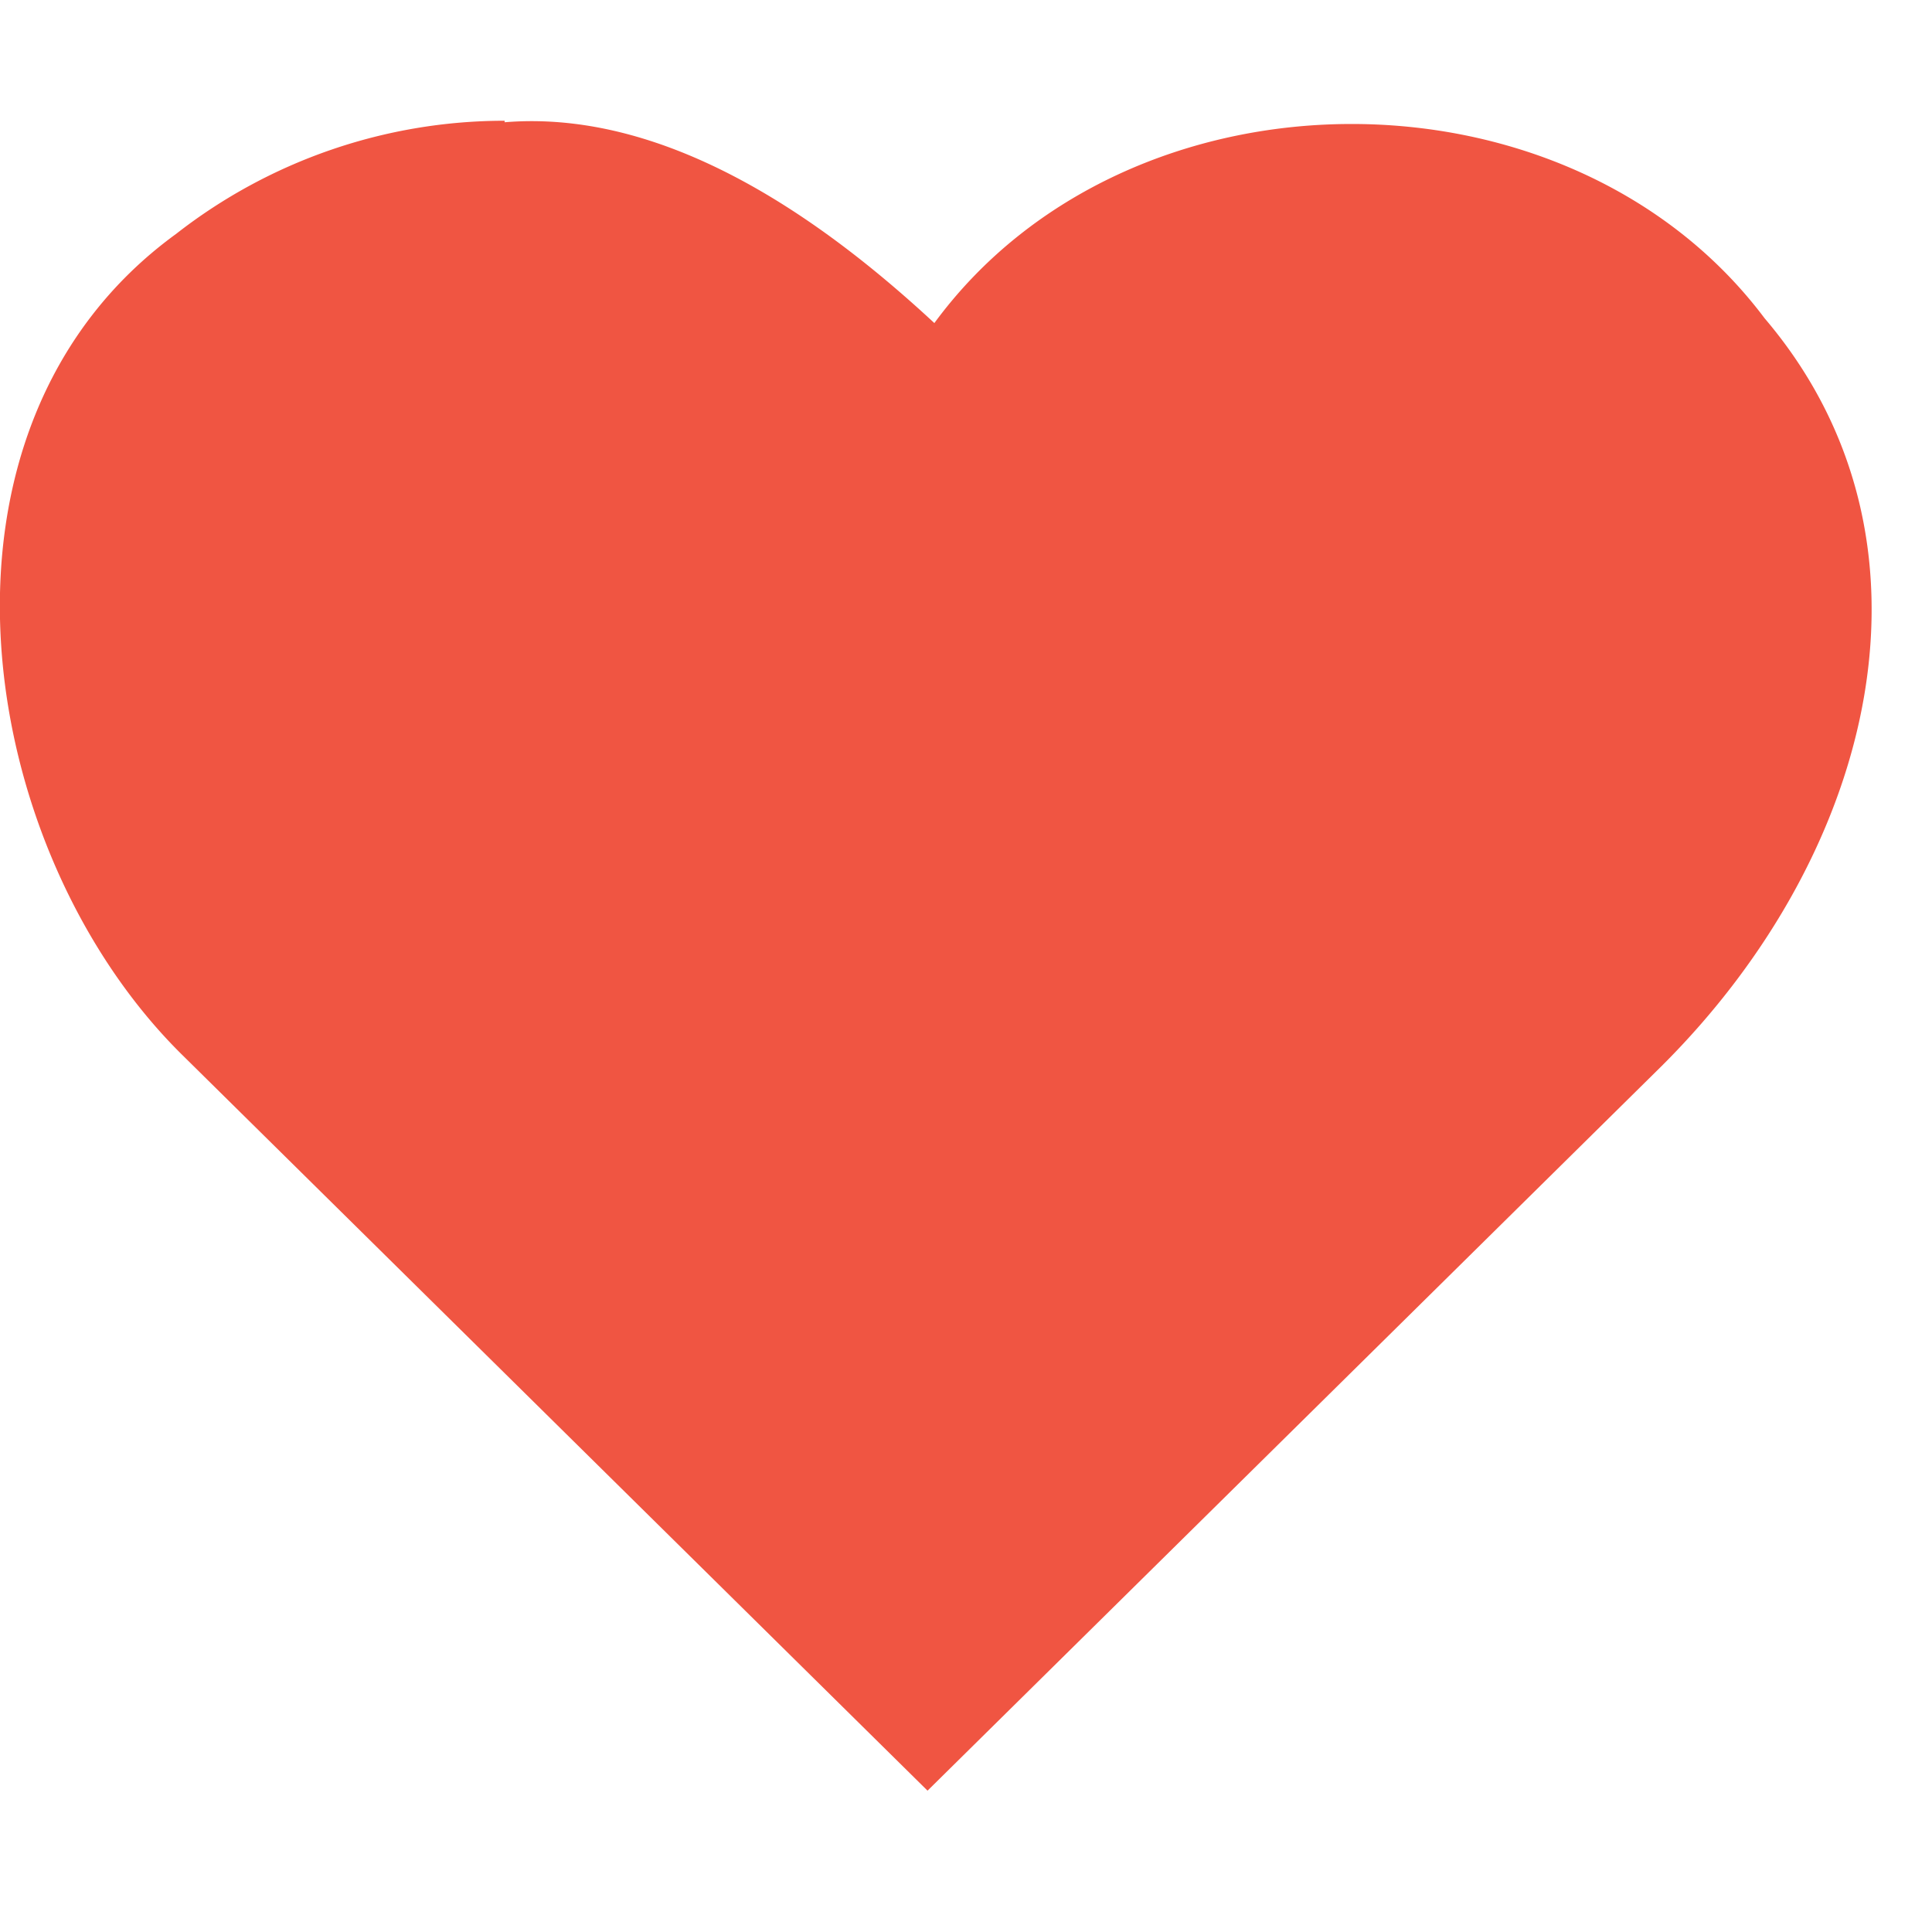 <svg xmlns="http://www.w3.org/2000/svg" width="32" height="32"><path fill="#f05542" d="M8.358 1022.387c2.794-.23 5.421 1.752 7.118 3.326 3.206-4.368 10.51-4.398 13.751-.08 3.113 3.656 1.863 8.831-1.7 12.381l-12.164 12.007-12.316-12.158c-3.48-3.399-4.562-10.408-.13-13.627a8.843 8.843 0 0 1 5.442-1.874z" color="#000" overflow="visible" transform="translate(0 -1020.362)" style="isolation:auto;mix-blend-mode:normal"/></svg>